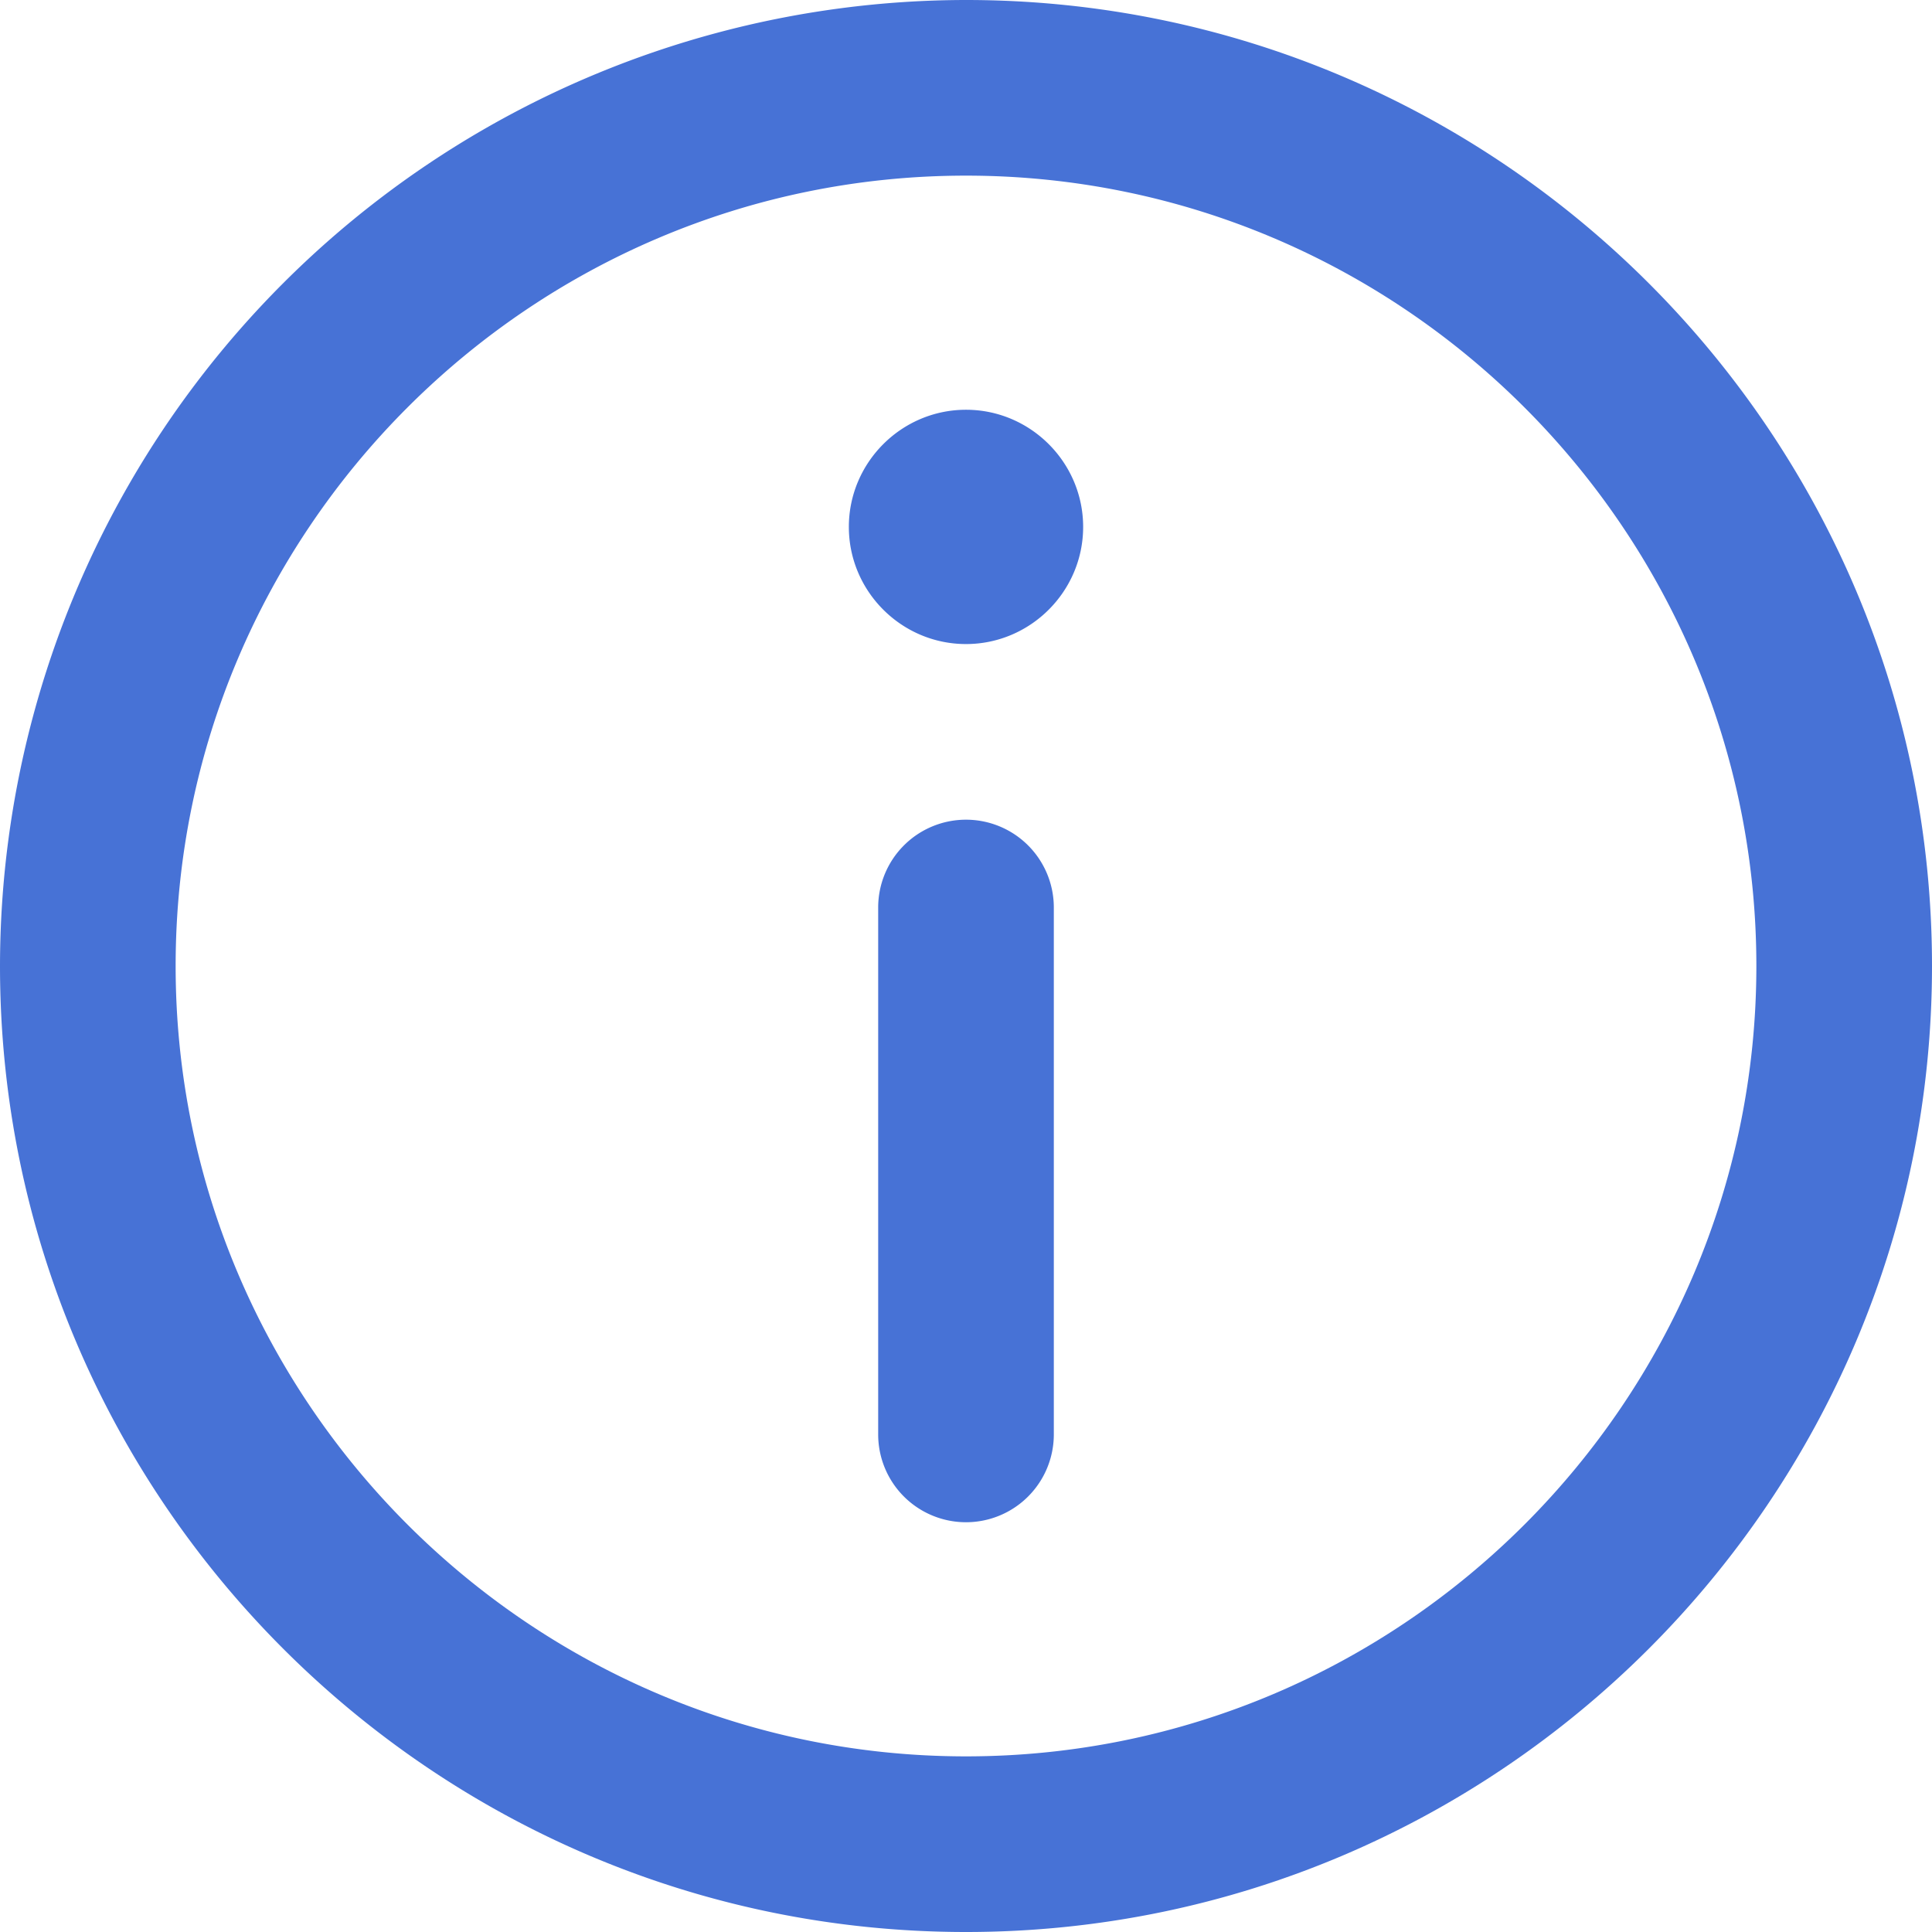 <svg fill="none" height="11" viewBox="0 0 11 11" width="11" xmlns="http://www.w3.org/2000/svg">
    <path
            d="M5.5 0A5.505 5.505 0 000 5.5C0 8.533 2.467 11 5.5 11S11 8.533 11 5.5 8.533 0 5.5 0zm0 10C3.02 10 1 7.98 1 5.5S3.02 1 5.5 1 10 3.02 10 5.5 7.98 10 5.5 10z"
            fill="#4772D6"/>
    <path
            d="M5.5 2.333c-.367 0-.667.3-.667.667 0 .367.3.667.667.667.367 0 .667-.3.667-.667 0-.367-.3-.667-.667-.667zm0 2.334a.5.5 0 00-.5.5v3a.5.5 0 101 0v-3a.5.5 0 00-.5-.5z"
            fill="#4772D6"/>
</svg>
